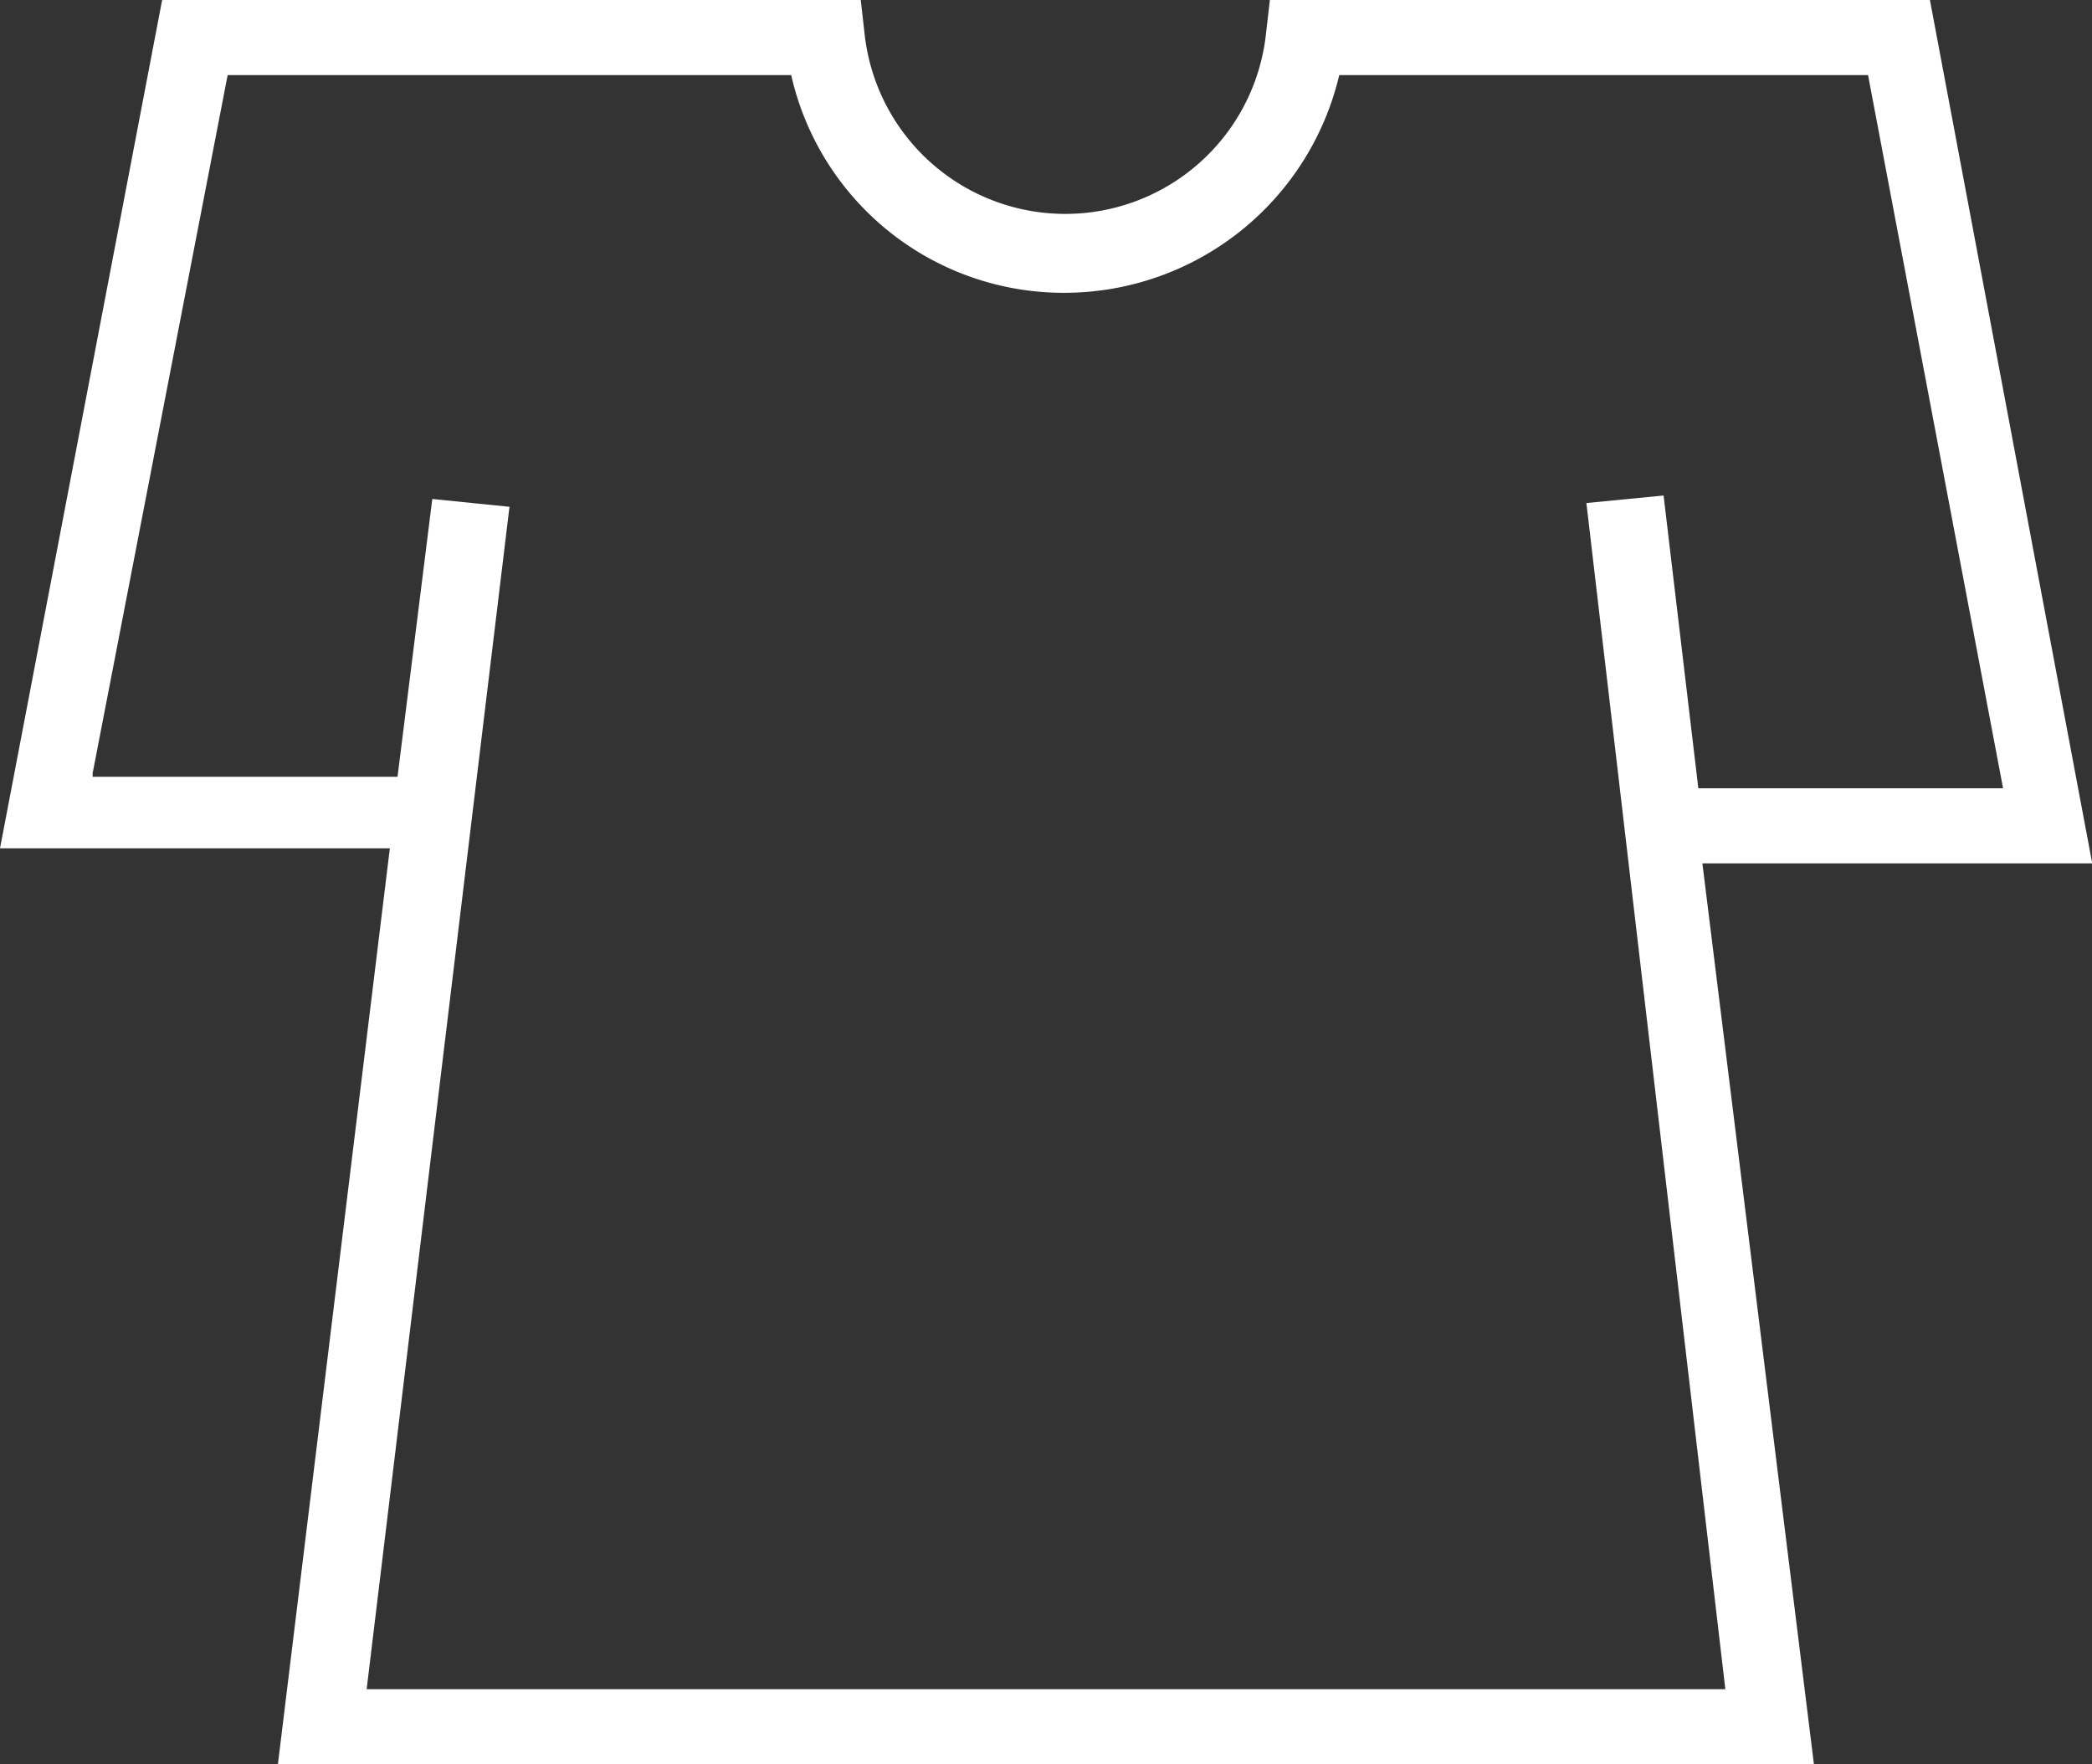 <svg id="clothes-laundry-fashion-svgrepo-com" xmlns="http://www.w3.org/2000/svg" width="35.637" height="30.053" viewBox="0 0 35.637 30.053">
  <rect x="0" y="0" width="35.637" height="30.053" fill="#333333" stroke="none"/>
  <path id="Path_39" data-name="Path 39" d="M9.634,41.053H35.8L33.9,25.707h6.641L37.776,11H26.532l-.066.575a3.439,3.439,0,0,1-6.838,0L19.563,11H7.662L4.9,25.451h6.641ZM6.478,24.172l2.3-11.893h9.6a4.759,4.759,0,0,0,4.668,3.709,4.815,4.815,0,0,0,4.668-3.709h9.008l2.3,12.149H33.831l-.592-4.987-1.315.128,2.367,20.206H11.146l2.433-20.142L12.264,19.5l-.592,4.732H6.478Z" transform="translate(-4.9 -11)" fill="#fff"/>
</svg>
